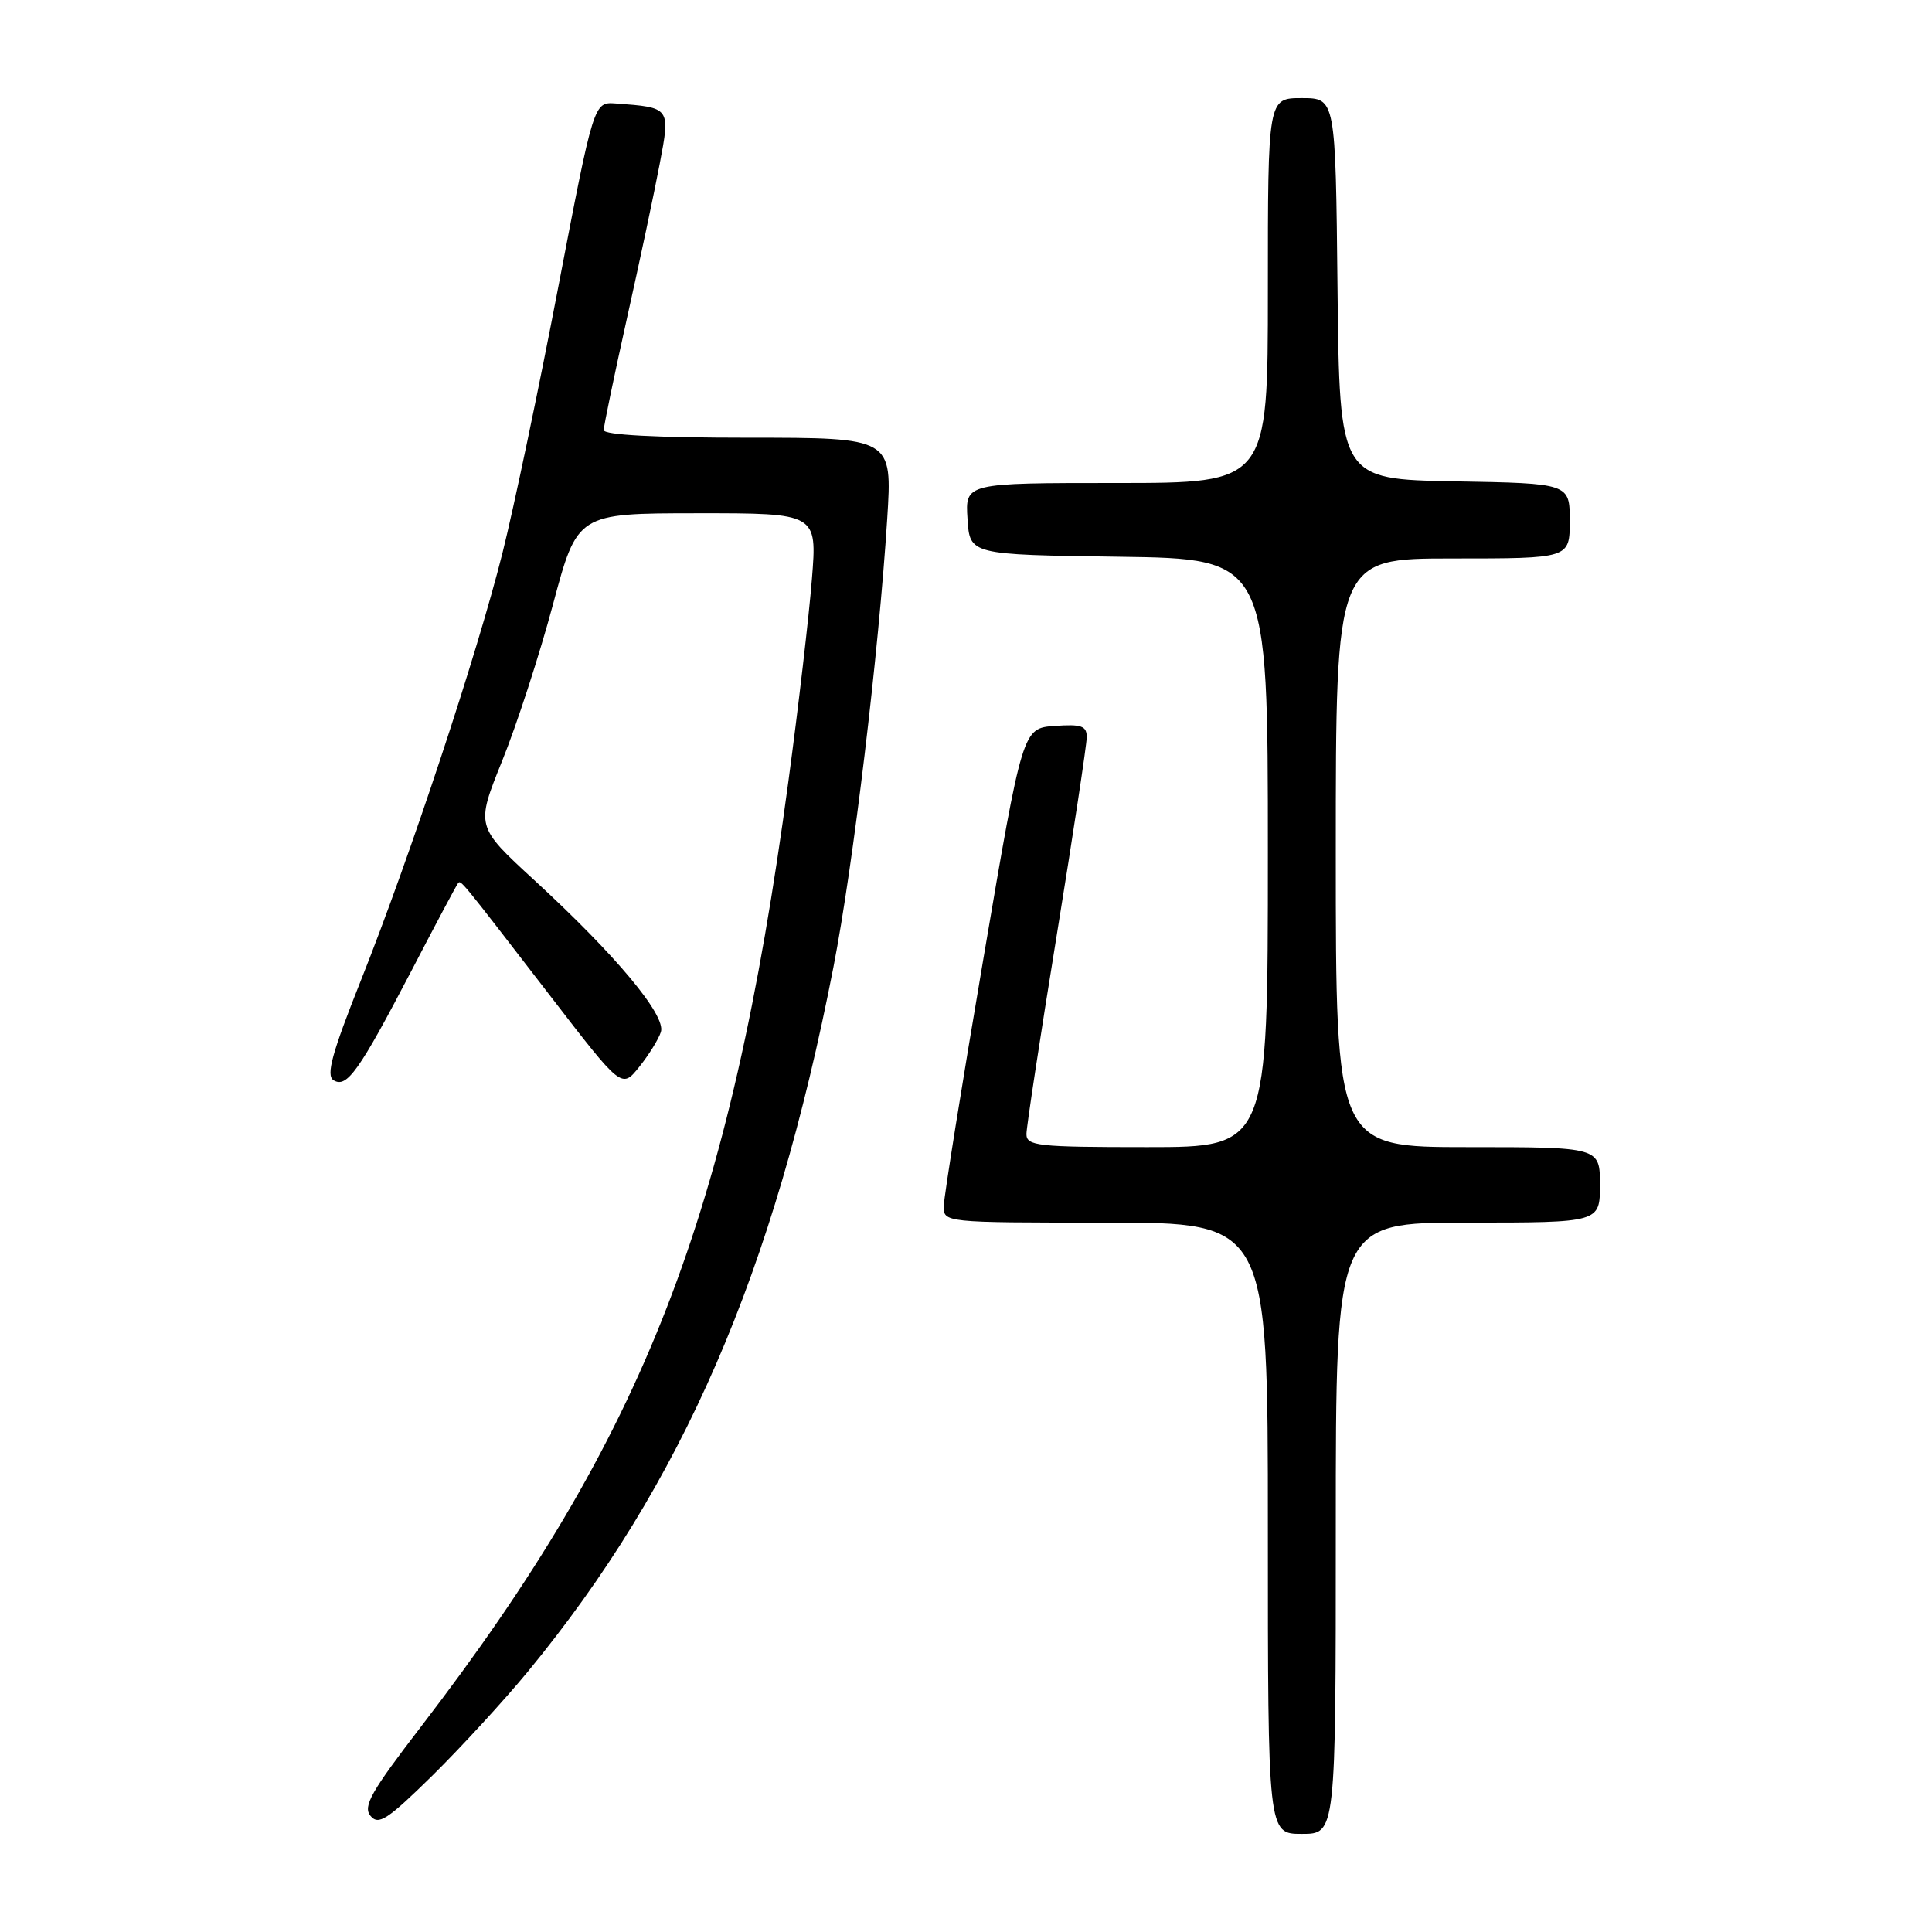 <?xml version="1.0" encoding="UTF-8" standalone="no"?>
<!DOCTYPE svg PUBLIC "-//W3C//DTD SVG 1.1//EN" "http://www.w3.org/Graphics/SVG/1.1/DTD/svg11.dtd" >
<svg xmlns="http://www.w3.org/2000/svg" xmlns:xlink="http://www.w3.org/1999/xlink" version="1.1" viewBox="0 0 256 256">
 <g >
 <path fill="currentColor"
d=" M 177.00 202.50 C 177.00 162.00 177.00 162.00 194.50 162.00 C 212.00 162.00 212.00 162.00 212.00 157.00 C 212.00 152.00 212.00 152.00 194.50 152.00 C 177.00 152.00 177.00 152.00 177.00 113.00 C 177.00 74.00 177.00 74.00 192.50 74.00 C 208.00 74.00 208.00 74.00 208.00 69.03 C 208.00 64.05 208.00 64.05 192.75 63.78 C 177.50 63.50 177.50 63.50 177.23 38.25 C 176.97 13.00 176.97 13.00 172.48 13.00 C 168.00 13.00 168.00 13.00 168.00 38.50 C 168.00 64.00 168.00 64.00 147.95 64.00 C 127.89 64.00 127.89 64.00 128.20 68.75 C 128.50 73.50 128.50 73.50 148.25 73.77 C 168.00 74.04 168.00 74.04 168.00 113.02 C 168.00 152.00 168.00 152.00 152.00 152.00 C 137.42 152.00 136.00 151.84 136.01 150.25 C 136.02 149.29 137.82 137.47 140.01 124.00 C 142.20 110.53 143.99 98.69 144.00 97.69 C 144.00 96.18 143.30 95.94 139.75 96.19 C 135.50 96.50 135.50 96.50 130.31 127.00 C 127.45 143.78 125.09 158.51 125.06 159.75 C 125.00 162.00 125.00 162.00 146.50 162.00 C 168.00 162.00 168.00 162.00 168.00 202.50 C 168.00 243.00 168.00 243.00 172.50 243.00 C 177.00 243.00 177.00 243.00 177.00 202.50 Z  M 69.94 221.50 C 90.43 196.61 102.53 168.72 110.44 128.12 C 113.06 114.67 116.44 86.45 117.56 68.75 C 118.24 58.00 118.24 58.00 99.12 58.00 C 86.95 58.00 80.00 57.63 80.00 56.99 C 80.00 56.44 81.38 49.80 83.06 42.24 C 84.75 34.68 86.71 25.45 87.41 21.73 C 88.84 14.21 88.86 14.25 81.59 13.71 C 78.68 13.50 78.68 13.50 73.98 38.00 C 71.40 51.48 68.07 67.33 66.59 73.23 C 63.22 86.69 54.29 113.66 47.82 129.91 C 43.98 139.56 43.18 142.49 44.19 143.13 C 45.95 144.23 47.56 141.96 54.54 128.59 C 57.71 122.49 60.47 117.31 60.67 117.07 C 61.08 116.58 60.69 116.11 72.94 132.00 C 82.38 144.26 82.38 144.26 84.69 141.38 C 85.96 139.80 87.26 137.71 87.57 136.74 C 88.28 134.56 81.63 126.59 70.80 116.63 C 63.04 109.50 63.04 109.50 66.53 100.84 C 68.46 96.08 71.49 86.75 73.27 80.10 C 76.50 68.02 76.50 68.02 92.39 68.01 C 108.28 68.00 108.28 68.00 107.58 76.75 C 107.20 81.56 105.80 93.64 104.46 103.58 C 96.71 161.18 85.44 190.17 55.77 228.81 C 49.17 237.40 48.06 239.36 49.09 240.61 C 50.16 241.90 51.33 241.13 57.26 235.31 C 61.06 231.56 66.77 225.35 69.94 221.50 Z "/>
</g>
</svg>
